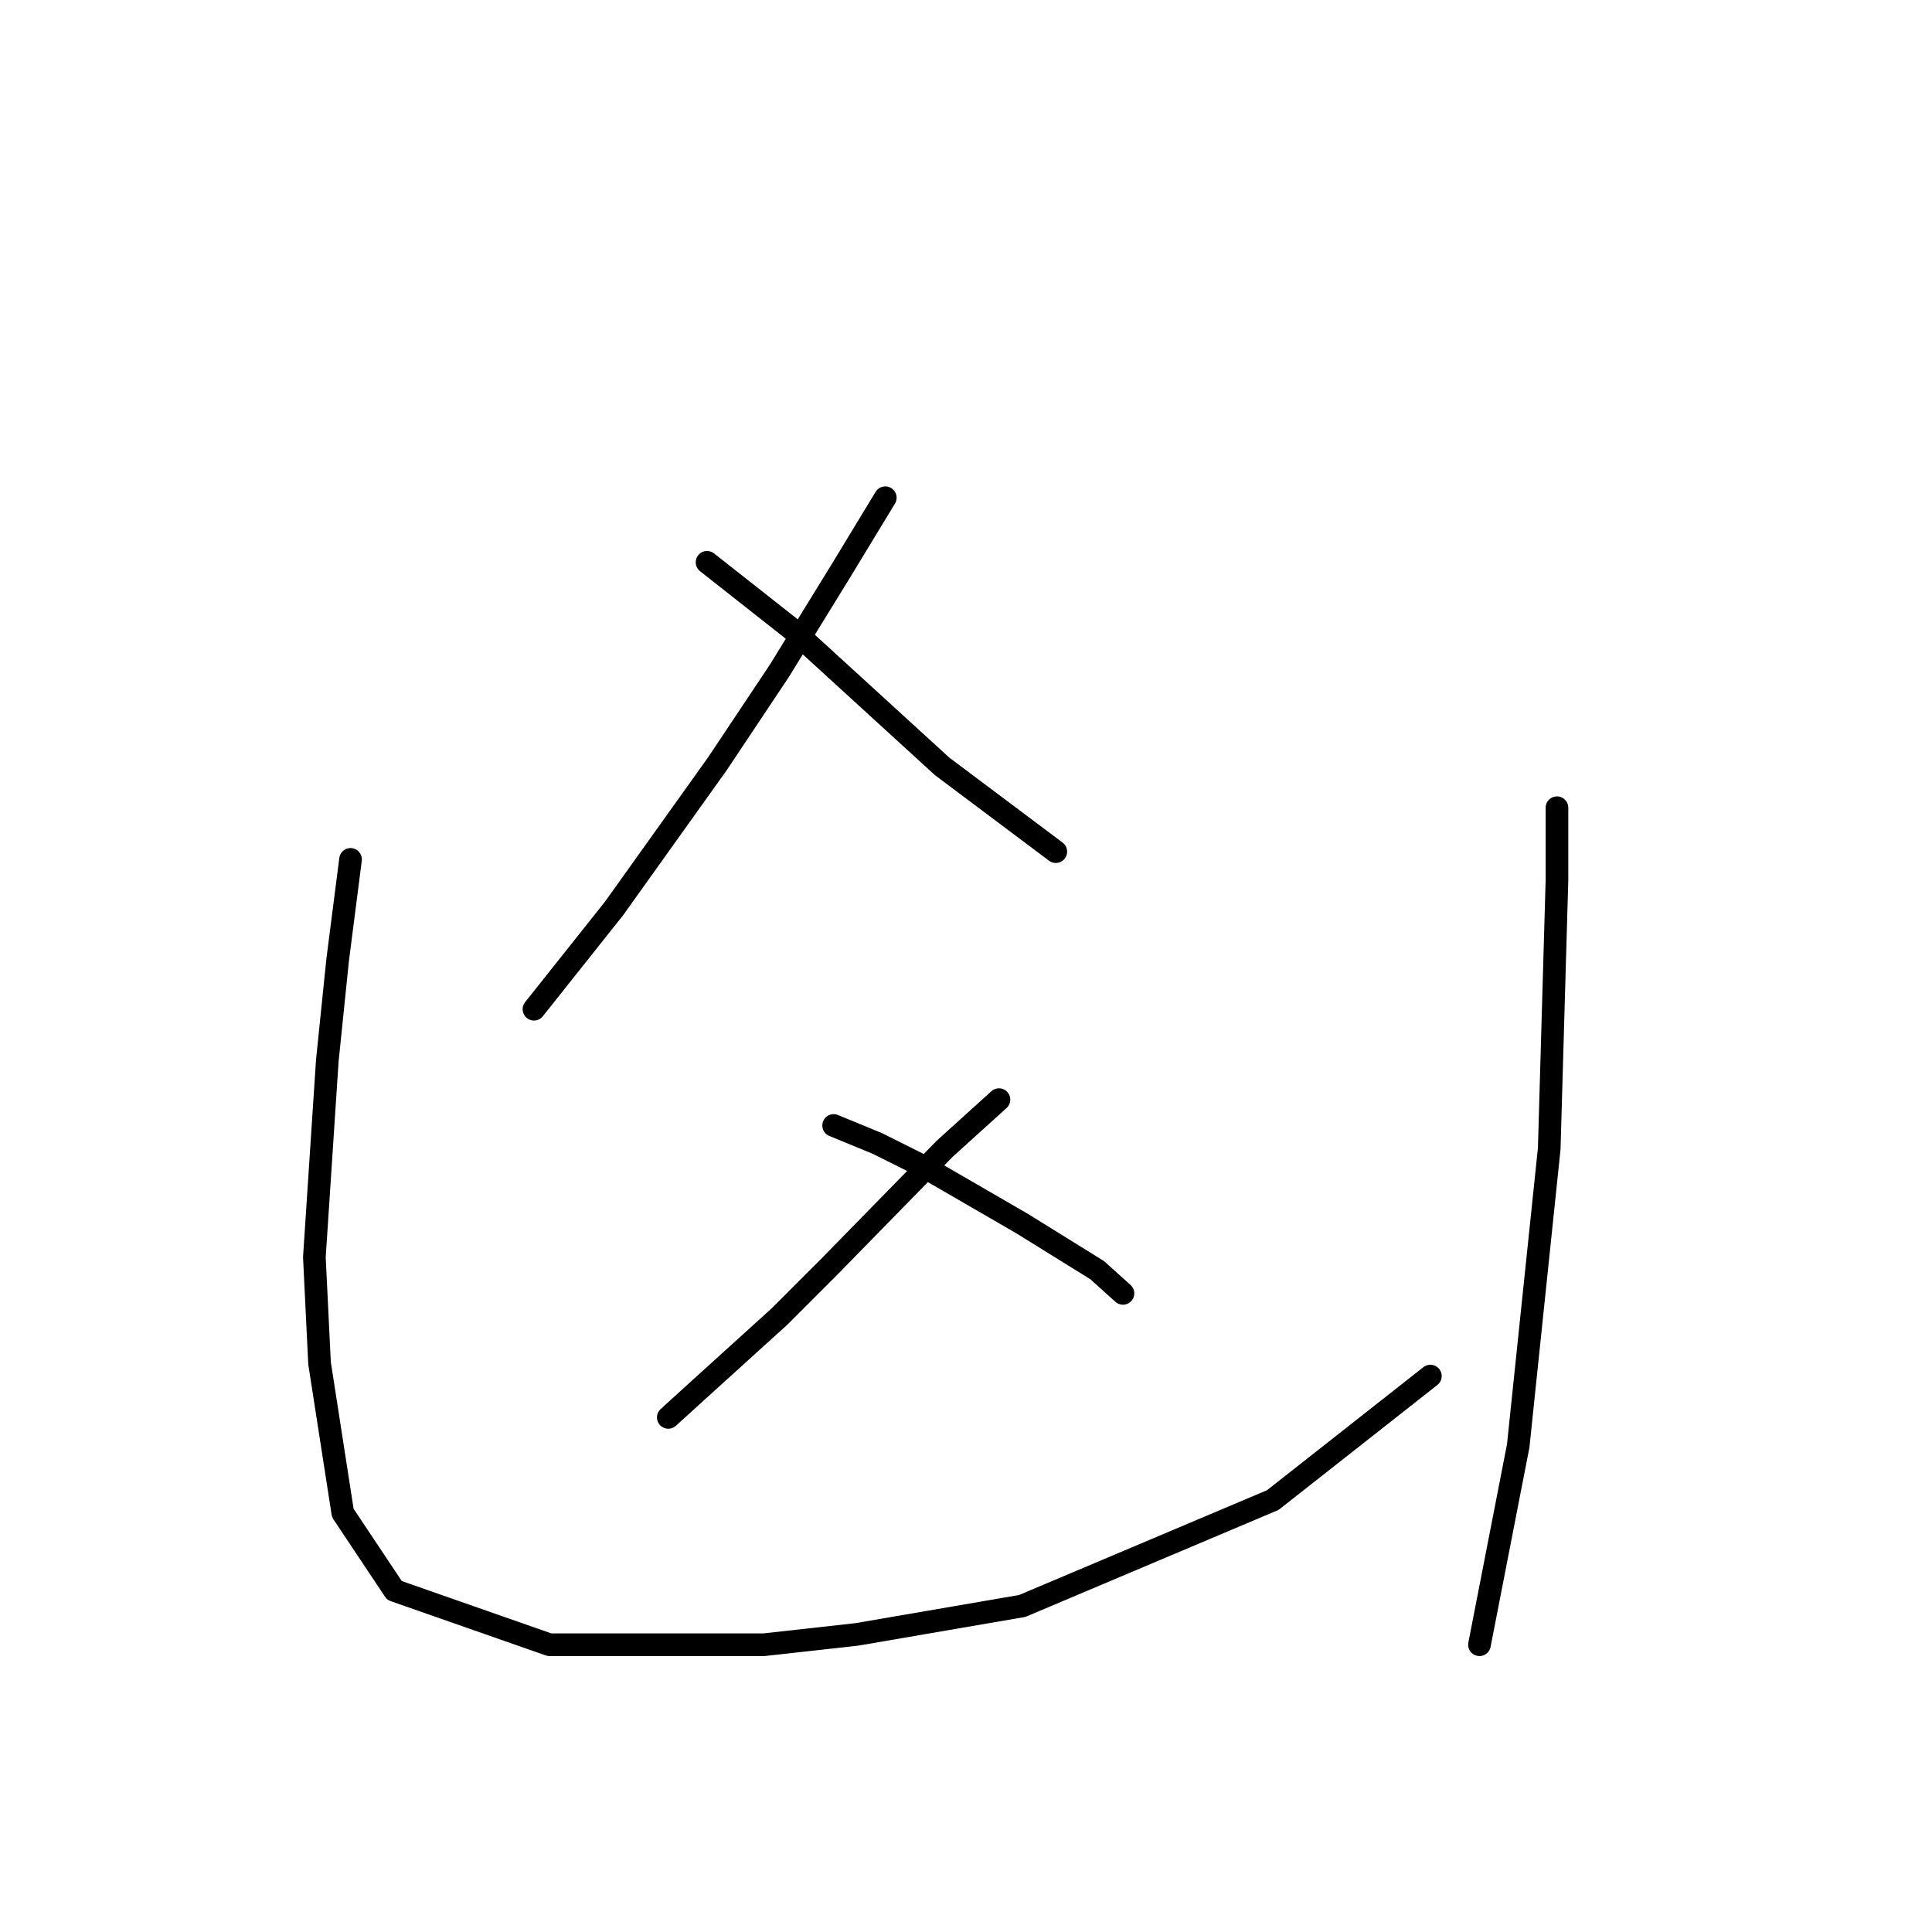 <?xml version="1.0" standalone="no"?>
    <svg width="256" height="256" xmlns="http://www.w3.org/2000/svg" version="1.1">
    <polyline stroke="black" stroke-width="3" stroke-linecap="round" fill="transparent" stroke-linejoin="round" points="117.307 65.95 111.487 75.535 103.272 88.885 95.057 101.208 81.364 120.377 70.753 133.727 70.753 133.727 " />
        <polyline stroke="black" stroke-width="3" stroke-linecap="round" fill="transparent" stroke-linejoin="round" points="93.687 74.508 104.983 83.408 124.837 101.55 139.899 112.846 139.899 112.846 " />
        <polyline stroke="black" stroke-width="3" stroke-linecap="round" fill="transparent" stroke-linejoin="round" points="132.368 145.708 125.18 152.212 109.776 167.958 103.272 174.462 92.318 184.389 88.553 187.812 88.553 187.812 " />
        <polyline stroke="black" stroke-width="3" stroke-linecap="round" fill="transparent" stroke-linejoin="round" points="110.46 149.131 116.28 151.527 122.441 154.608 135.449 162.139 145.376 168.3 148.799 171.381 148.799 171.381 " />
        <polyline stroke="black" stroke-width="3" stroke-linecap="round" fill="transparent" stroke-linejoin="round" points="46.449 113.873 44.737 127.223 43.368 140.573 41.656 166.589 42.341 180.623 45.422 200.477 52.268 210.746 72.807 217.935 101.218 217.935 113.541 216.566 135.449 212.8 168.653 198.766 189.534 182.335 189.534 182.335 " />
        <polyline stroke="black" stroke-width="3" stroke-linecap="round" fill="transparent" stroke-linejoin="round" points="206.307 107.027 206.307 116.612 205.28 152.212 201.172 191.577 196.037 217.935 196.037 217.935 " />
        </svg>